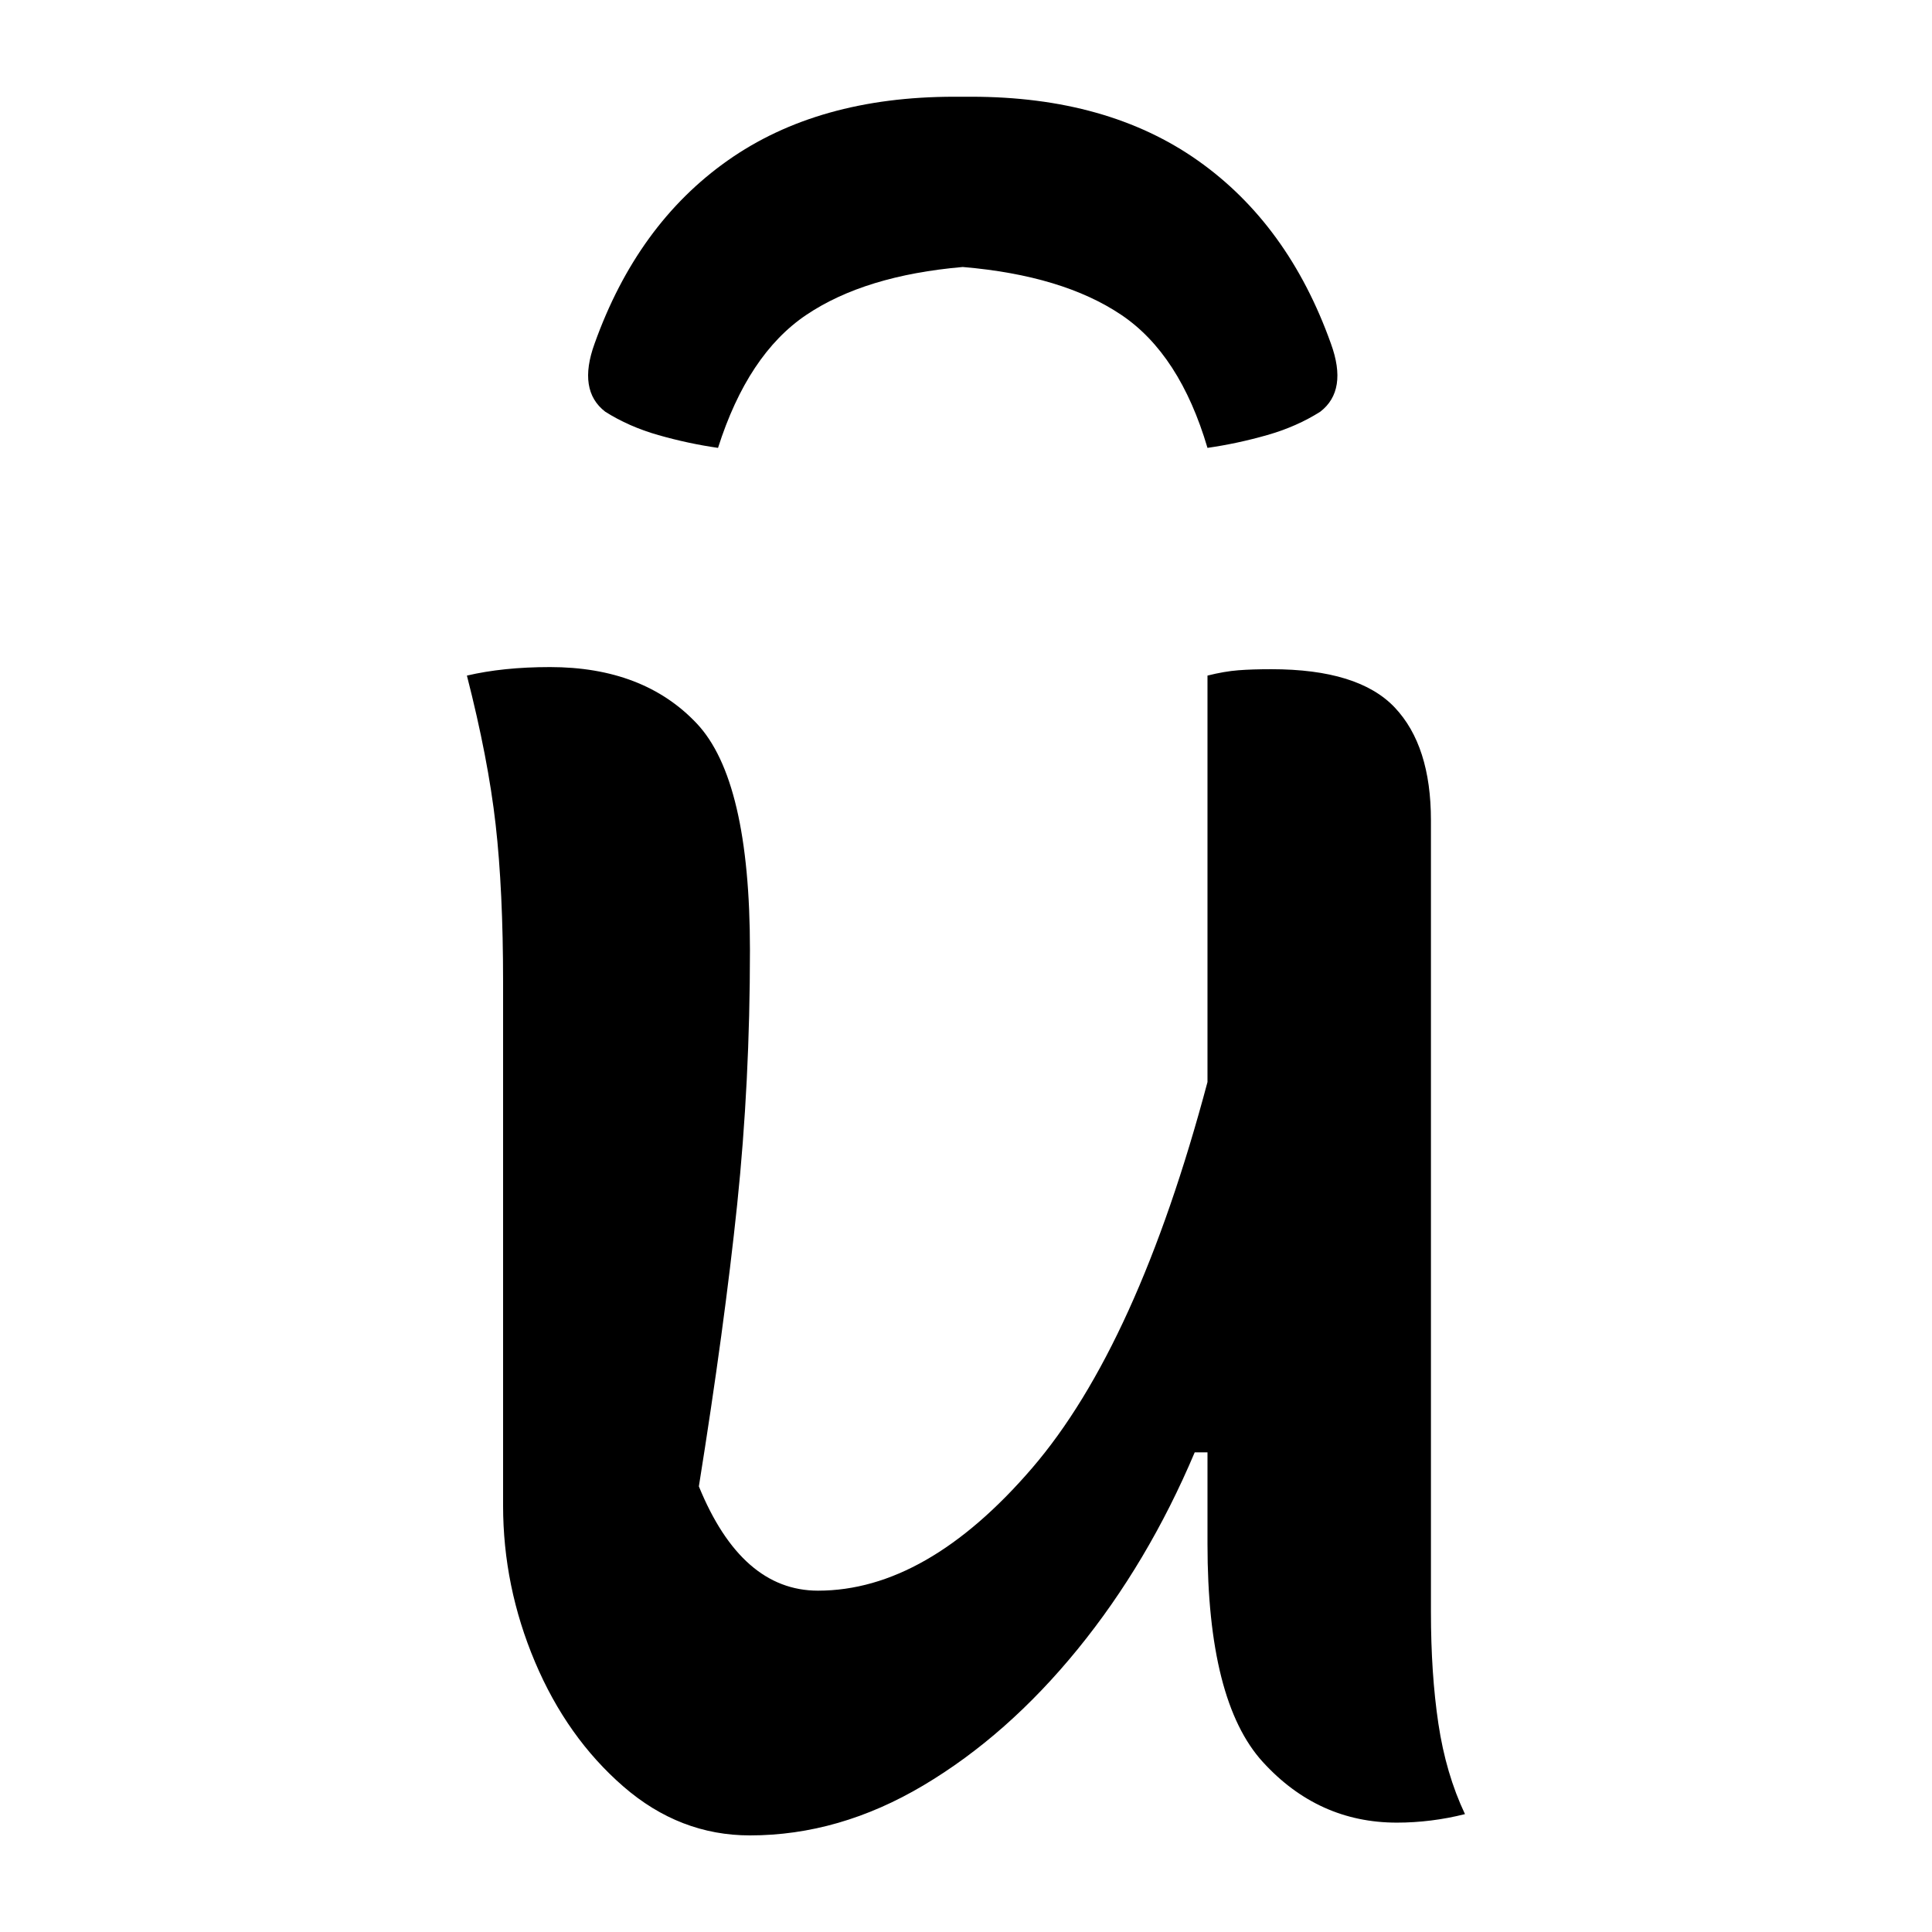 <?xml version="1.0" encoding="UTF-8"?>
<svg width="1000" height="1000" viewBox="0 0 1000 1000" version="1.1" xmlns="http://www.w3.org/2000/svg" xmlns:xlink="http://www.w3.org/1999/xlink">
 <path d="M51.5,269.5 c14.67,0,26.17,-4.42,34.5,-13.25 c8.33,-8.83,12.5,-26.58,12.5,-53.25 c0,-20.67,-1.0,-40.58,-3,-59.75 c-2.0,-19.17,-5.0,-41.25,-9,-66.25 c6.67,-16.33,16.0,-24.5,28,-24.5 c17.0,0,33.75,9.58,50.25,28.75 c16.5,19.17,30.25,49.42,41.25,90.75 l0,95.5 c2.67,0.67,5.08,1.08,7.25,1.25 c2.17,0.17,4.75,0.25,7.75,0.25 c13.67,0,23.33,-3.0,29,-9 c5.67,-6.0,8.5,-14.83,8.5,-26.5 l0,-186 c0,-9.67,0.58,-18.42,1.75,-26.25 c1.17,-7.83,3.25,-14.92,6.25,-21.25 c-2.67,-0.67,-5.33,-1.17,-8,-1.5 c-2.67,-0.33,-5.33,-0.5,-8,-0.5 c-12.33,0,-22.83,4.75,-31.5,14.25 c-8.67,9.5,-13,26.58,-13,51.25 l0,21.5 l-3,0 c-7.33,-17.33,-16.5,-32.75,-27.5,-46.25 c-11.0,-13.5,-23.08,-24.17,-36.25,-32 c-13.17,-7.83,-26.75,-11.75,-40.75,-11.75 c-11.0,0,-20.92,3.83,-29.75,11.5 c-8.83,7.67,-15.75,17.42,-20.75,29.25 c-5.0,11.83,-7.5,24.08,-7.5,36.75 l0,123 c0,14.33,-0.58,26.67,-1.75,37 c-1.17,10.33,-3.42,22.0,-6.75,35 c5.67,1.33,12.17,2,19.5,2 Z M148.5,363.5 c-15.33,-1.33,-27.58,-5.08,-36.75,-11.25 c-9.17,-6.17,-16.08,-16.58,-20.75,-31.25 c-4.67,0.67,-9.33,1.67,-14,3 c-4.67,1.33,-8.83,3.17,-12.5,5.5 c-4.33,3.33,-5.17,8.67,-2.5,16 c6.67,18.67,17.08,33.0,31.25,43 c14.17,10.0,31.92,15,53.25,15 l4,0 c21.33,0,39.08,-5.0,53.25,-15 c14.17,-10.0,24.58,-24.33,31.25,-43 c2.67,-7.33,1.83,-12.67,-2.5,-16 c-3.67,-2.33,-7.83,-4.17,-12.5,-5.5 c-4.67,-1.33,-9.33,-2.33,-14,-3 c-4.33,14.67,-11.08,25.08,-20.25,31.25 c-9.17,6.17,-21.58,9.92,-37.25,11.25 Z M148.5,363.5" fill="rgb(0,0,0)" transform="matrix(2.203,0.0,0.0,-2.203,171.175,938.984)"/>
</svg>